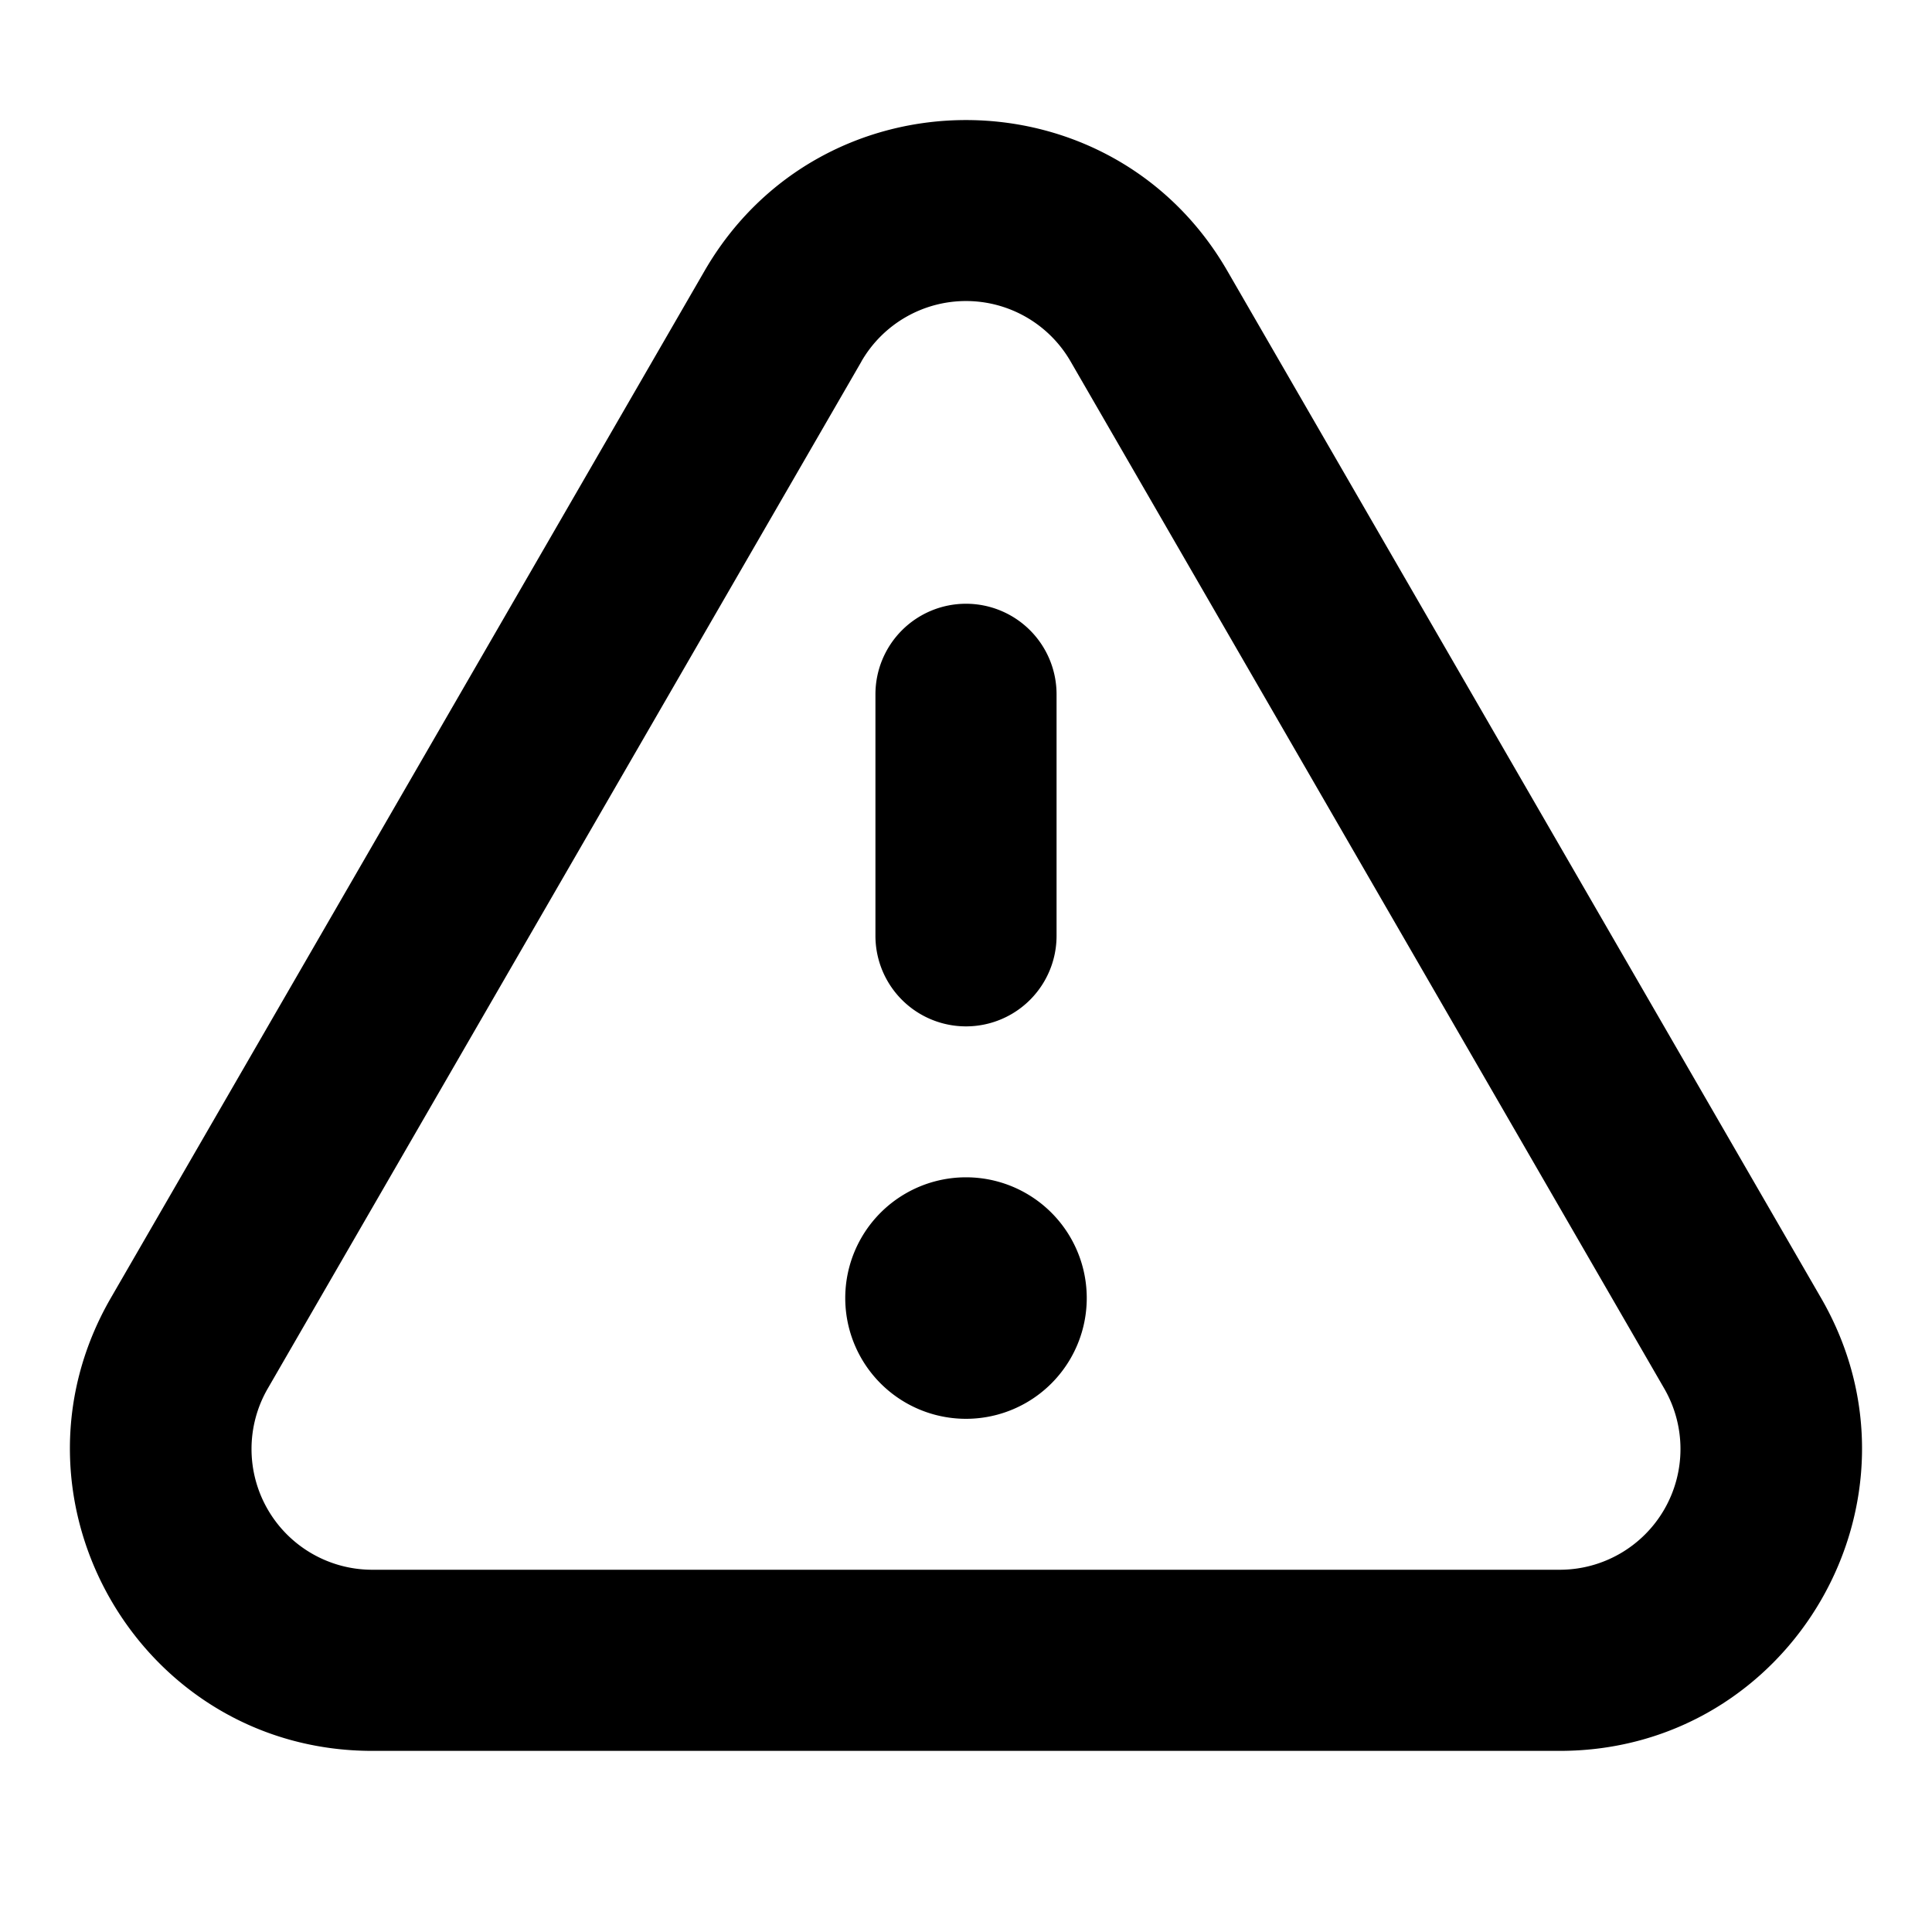 <svg xmlns="http://www.w3.org/2000/svg" width="16" height="16" fill="none" viewBox="0 0 16 16">
    <path fill="currentColor" fill-rule="evenodd" d="M7.134 2.994 2.217 11.5a1 1 0 0 0 .866 1.5h9.834a1 1 0 0 0 .866-1.5L8.866 2.993a1 1 0 0 0-1.732 0m3.03-.75c-.962-1.665-3.366-1.665-4.329 0L.918 10.749c-.963 1.666.24 3.751 2.165 3.751h9.834c1.925 0 3.128-2.085 2.164-3.751zM8 5a.75.75 0 0 1 .75.75v2a.75.75 0 0 1-1.5 0v-2A.75.75 0 0 1 8 5m1 5.75a1 1 0 1 1-2 0 1 1 0 0 1 2 0" clip-rule="evenodd"/>
</svg>
